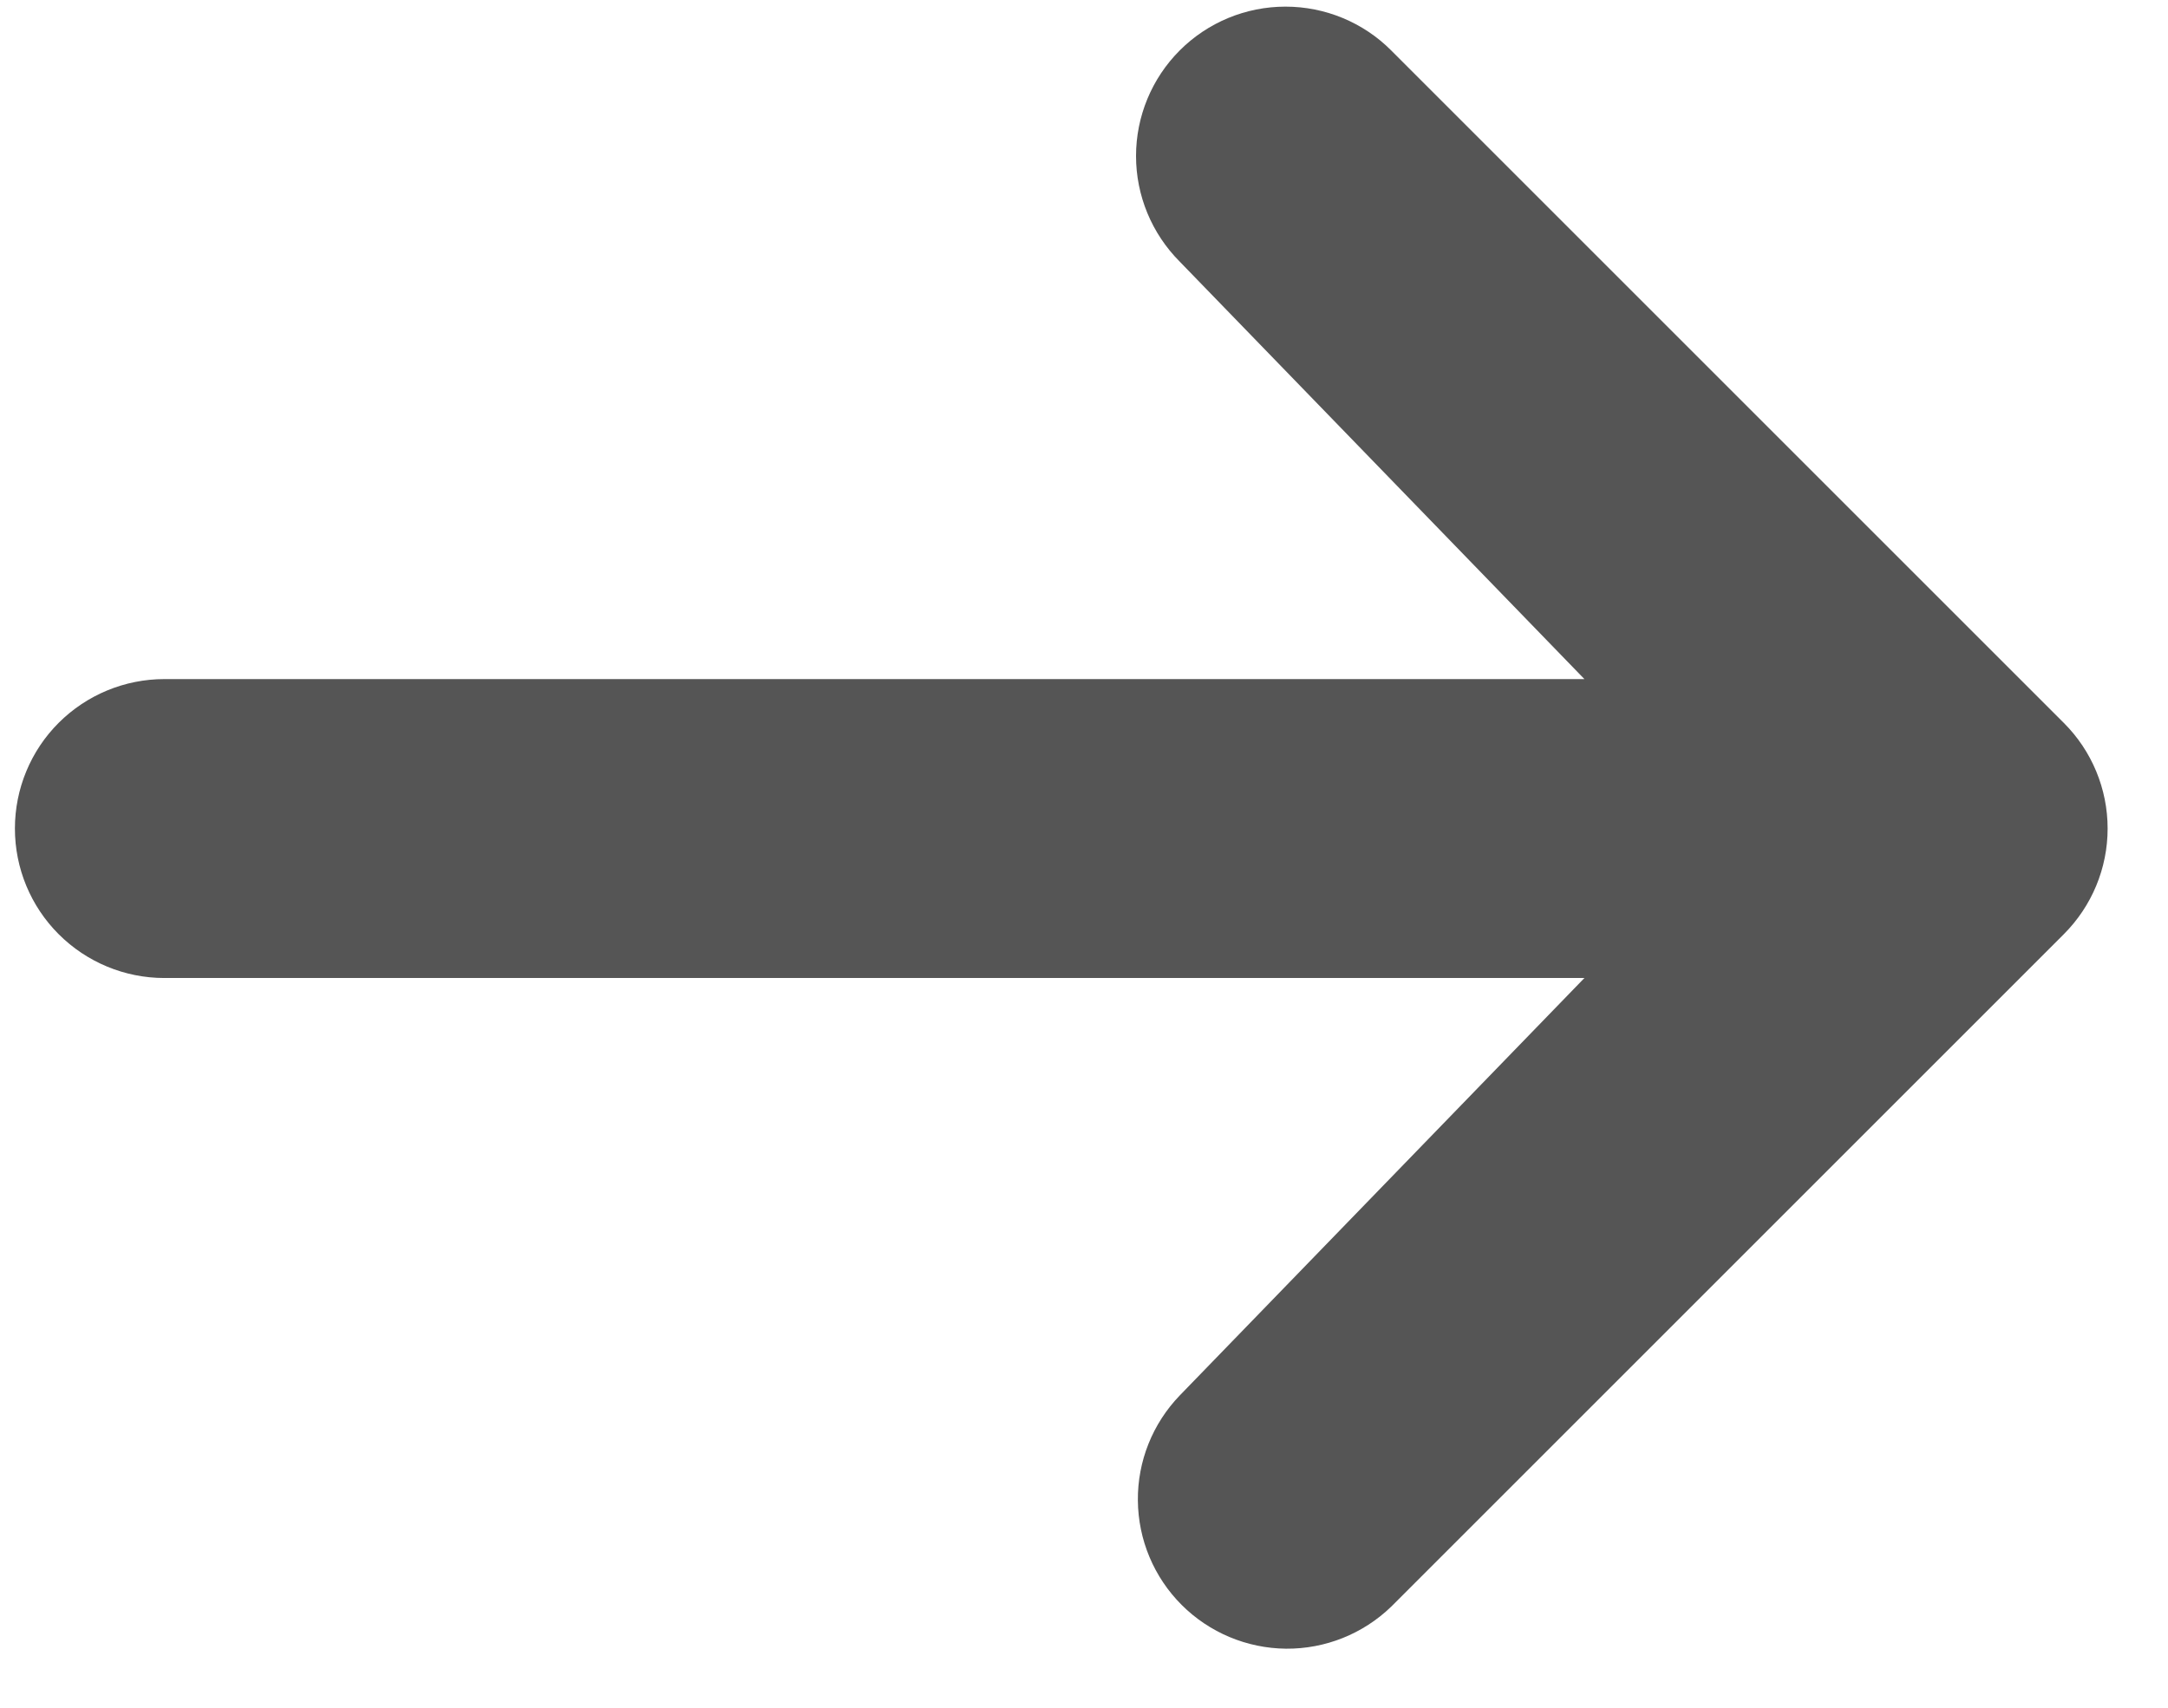<svg width="33" height="26" viewBox="0 0 33 26" fill="none" xmlns="http://www.w3.org/2000/svg">
<path d="M17.958 0.767C18.385 0.34 18.963 0.101 19.567 0.101C20.17 0.101 20.749 0.34 21.175 0.767L31.414 11.006C31.841 11.432 32.081 12.011 32.081 12.614C32.081 13.218 31.841 13.796 31.414 14.223L21.175 24.462C20.746 24.876 20.172 25.106 19.575 25.101C18.978 25.095 18.408 24.856 17.986 24.434C17.564 24.012 17.325 23.442 17.32 22.845C17.314 22.248 17.544 21.674 17.958 21.245L24.117 14.89L2.502 14.89C1.898 14.89 1.32 14.65 0.893 14.223C0.466 13.796 0.227 13.218 0.227 12.614C0.227 12.011 0.466 11.432 0.893 11.005C1.32 10.579 1.898 10.339 2.502 10.339L24.117 10.339L17.958 3.984C17.532 3.557 17.292 2.979 17.292 2.375C17.292 1.772 17.532 1.193 17.958 0.767Z" fill="#555555"/>
</svg>
